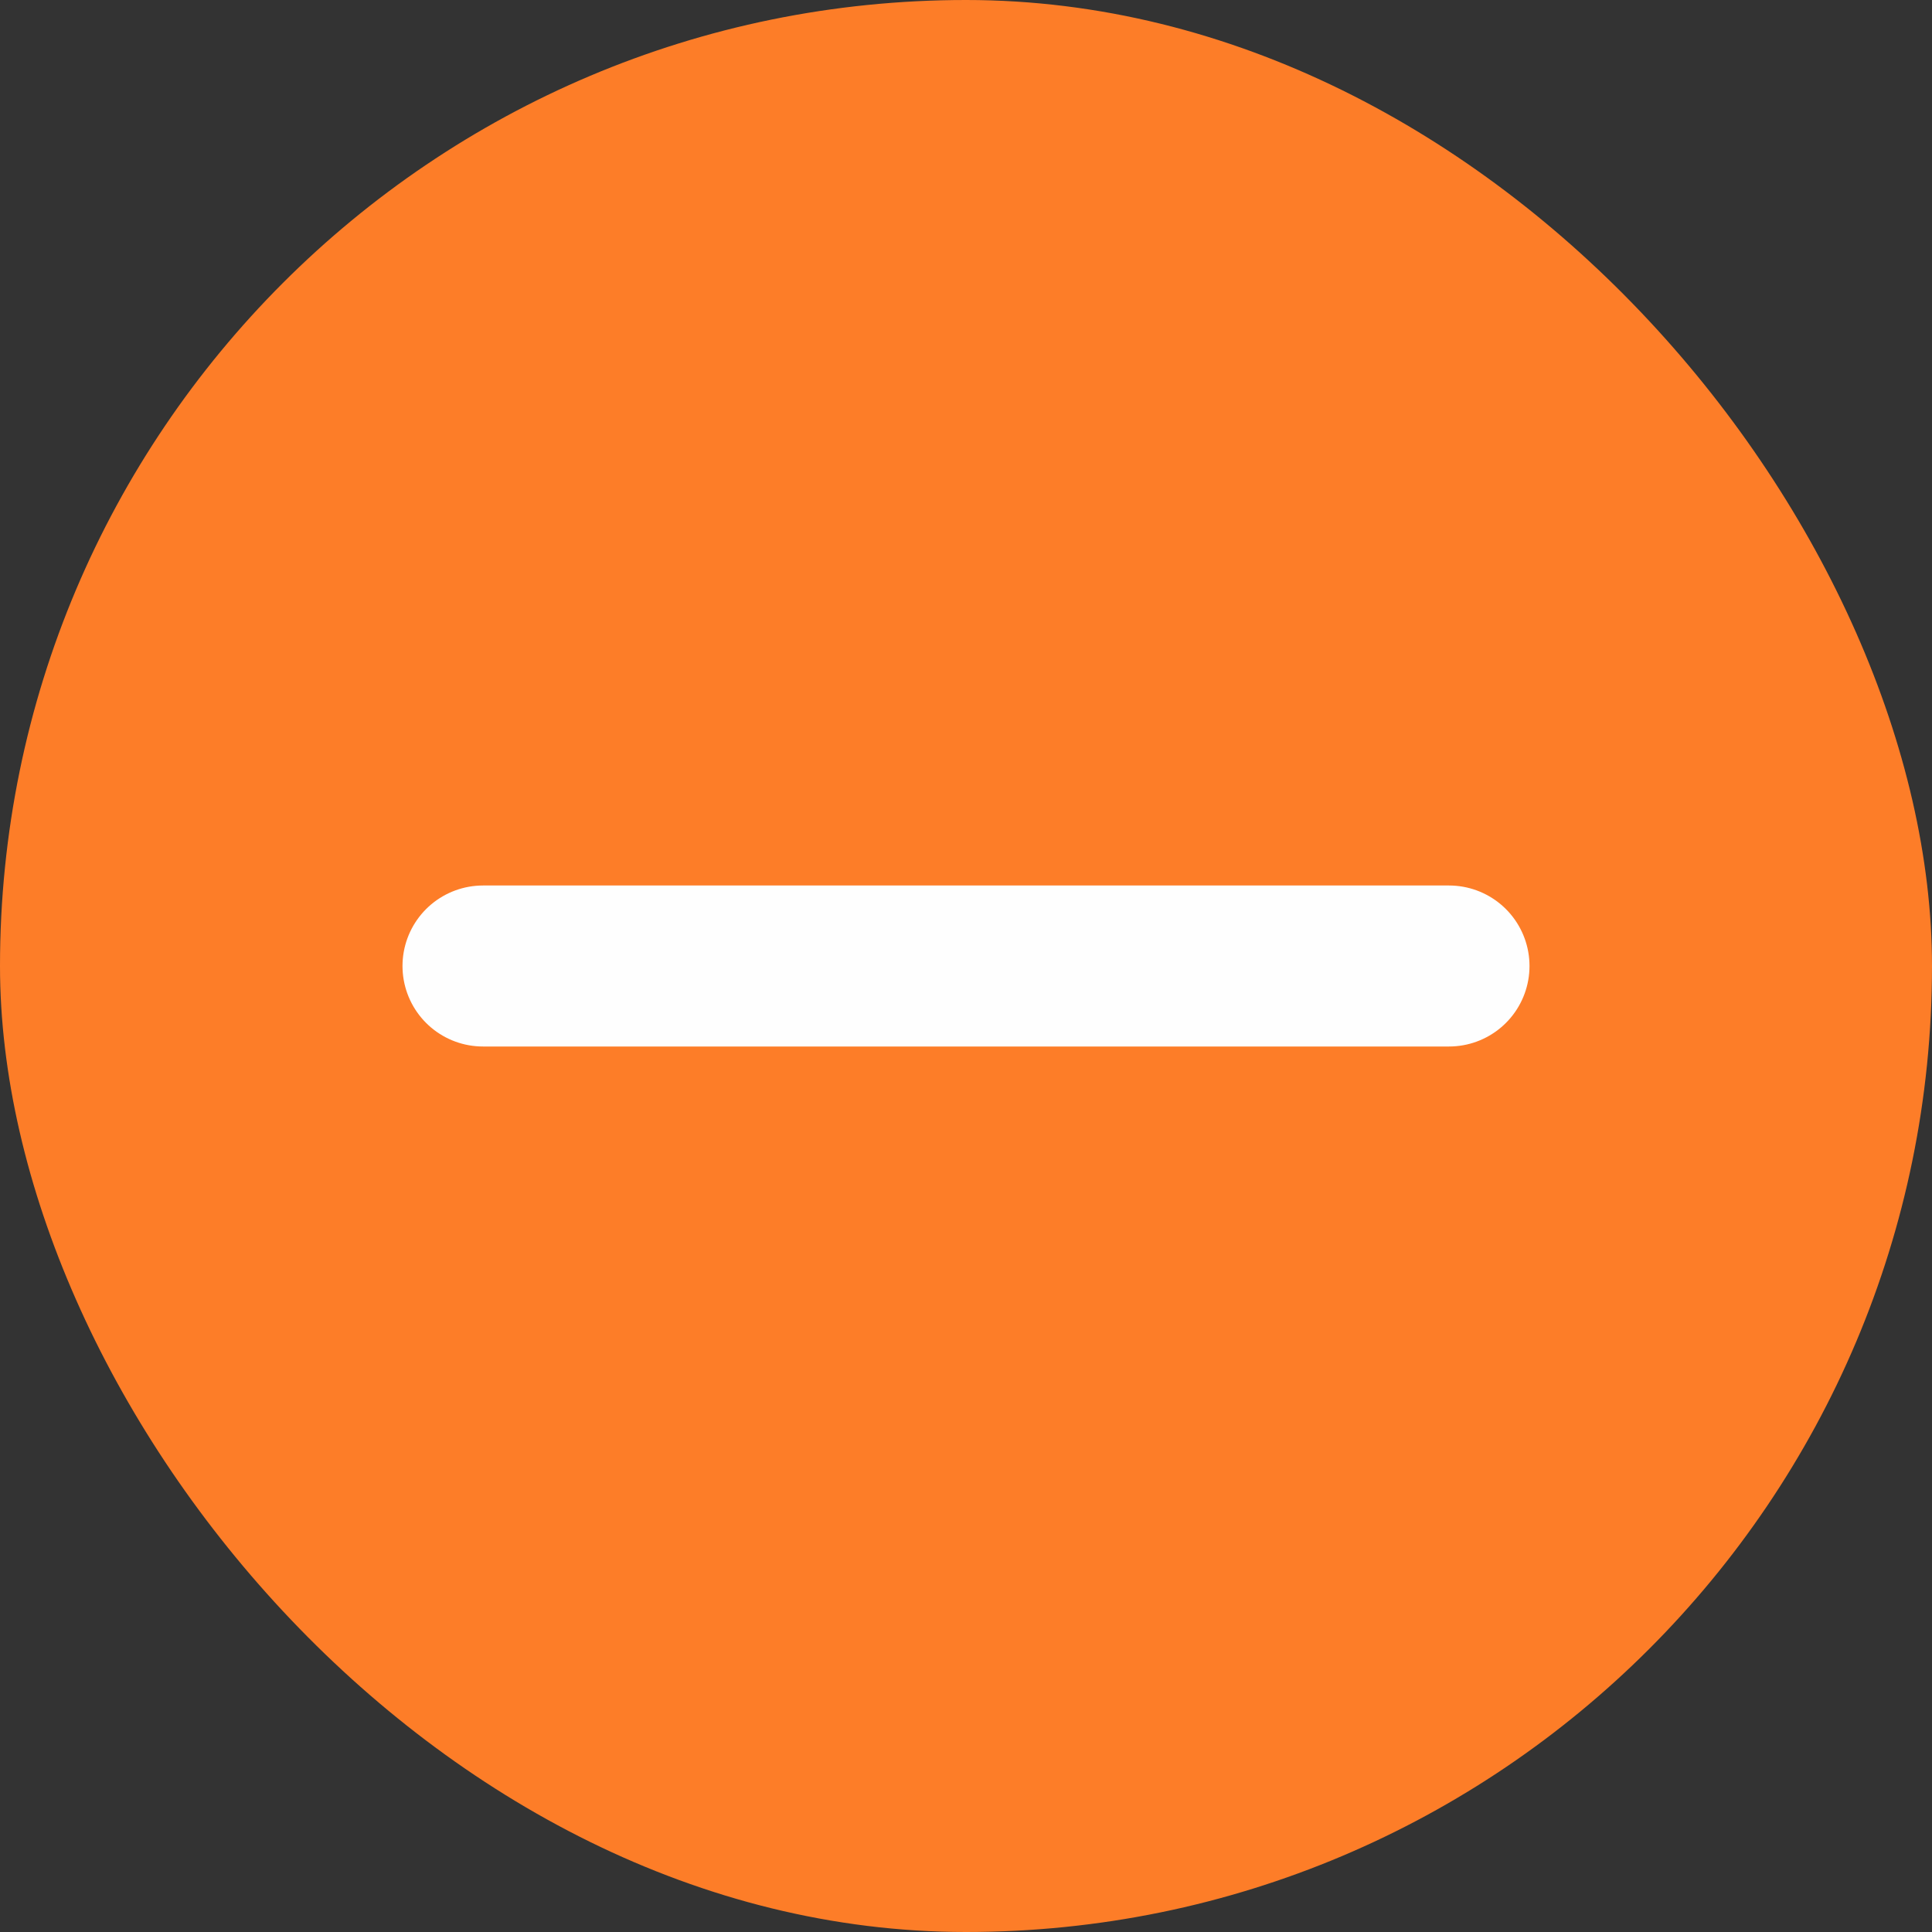 <svg width="18" height="18" viewBox="0 0 18 18" fill="none" xmlns="http://www.w3.org/2000/svg">
<rect x="0" y="0" width="18" height="18" fill="#333333" stroke="none"/>
<g id="Group 2044">
<rect id="&#231;&#159;&#169;&#229;&#189;&#162;" width="18" height="18" rx="9" fill="#FD7D28"/>
<path id="Vector 638" d="M4.5 9H13.5" stroke="#FEFEFE" stroke-width="1.5" stroke-linecap="round"/>
</g>
</svg>
